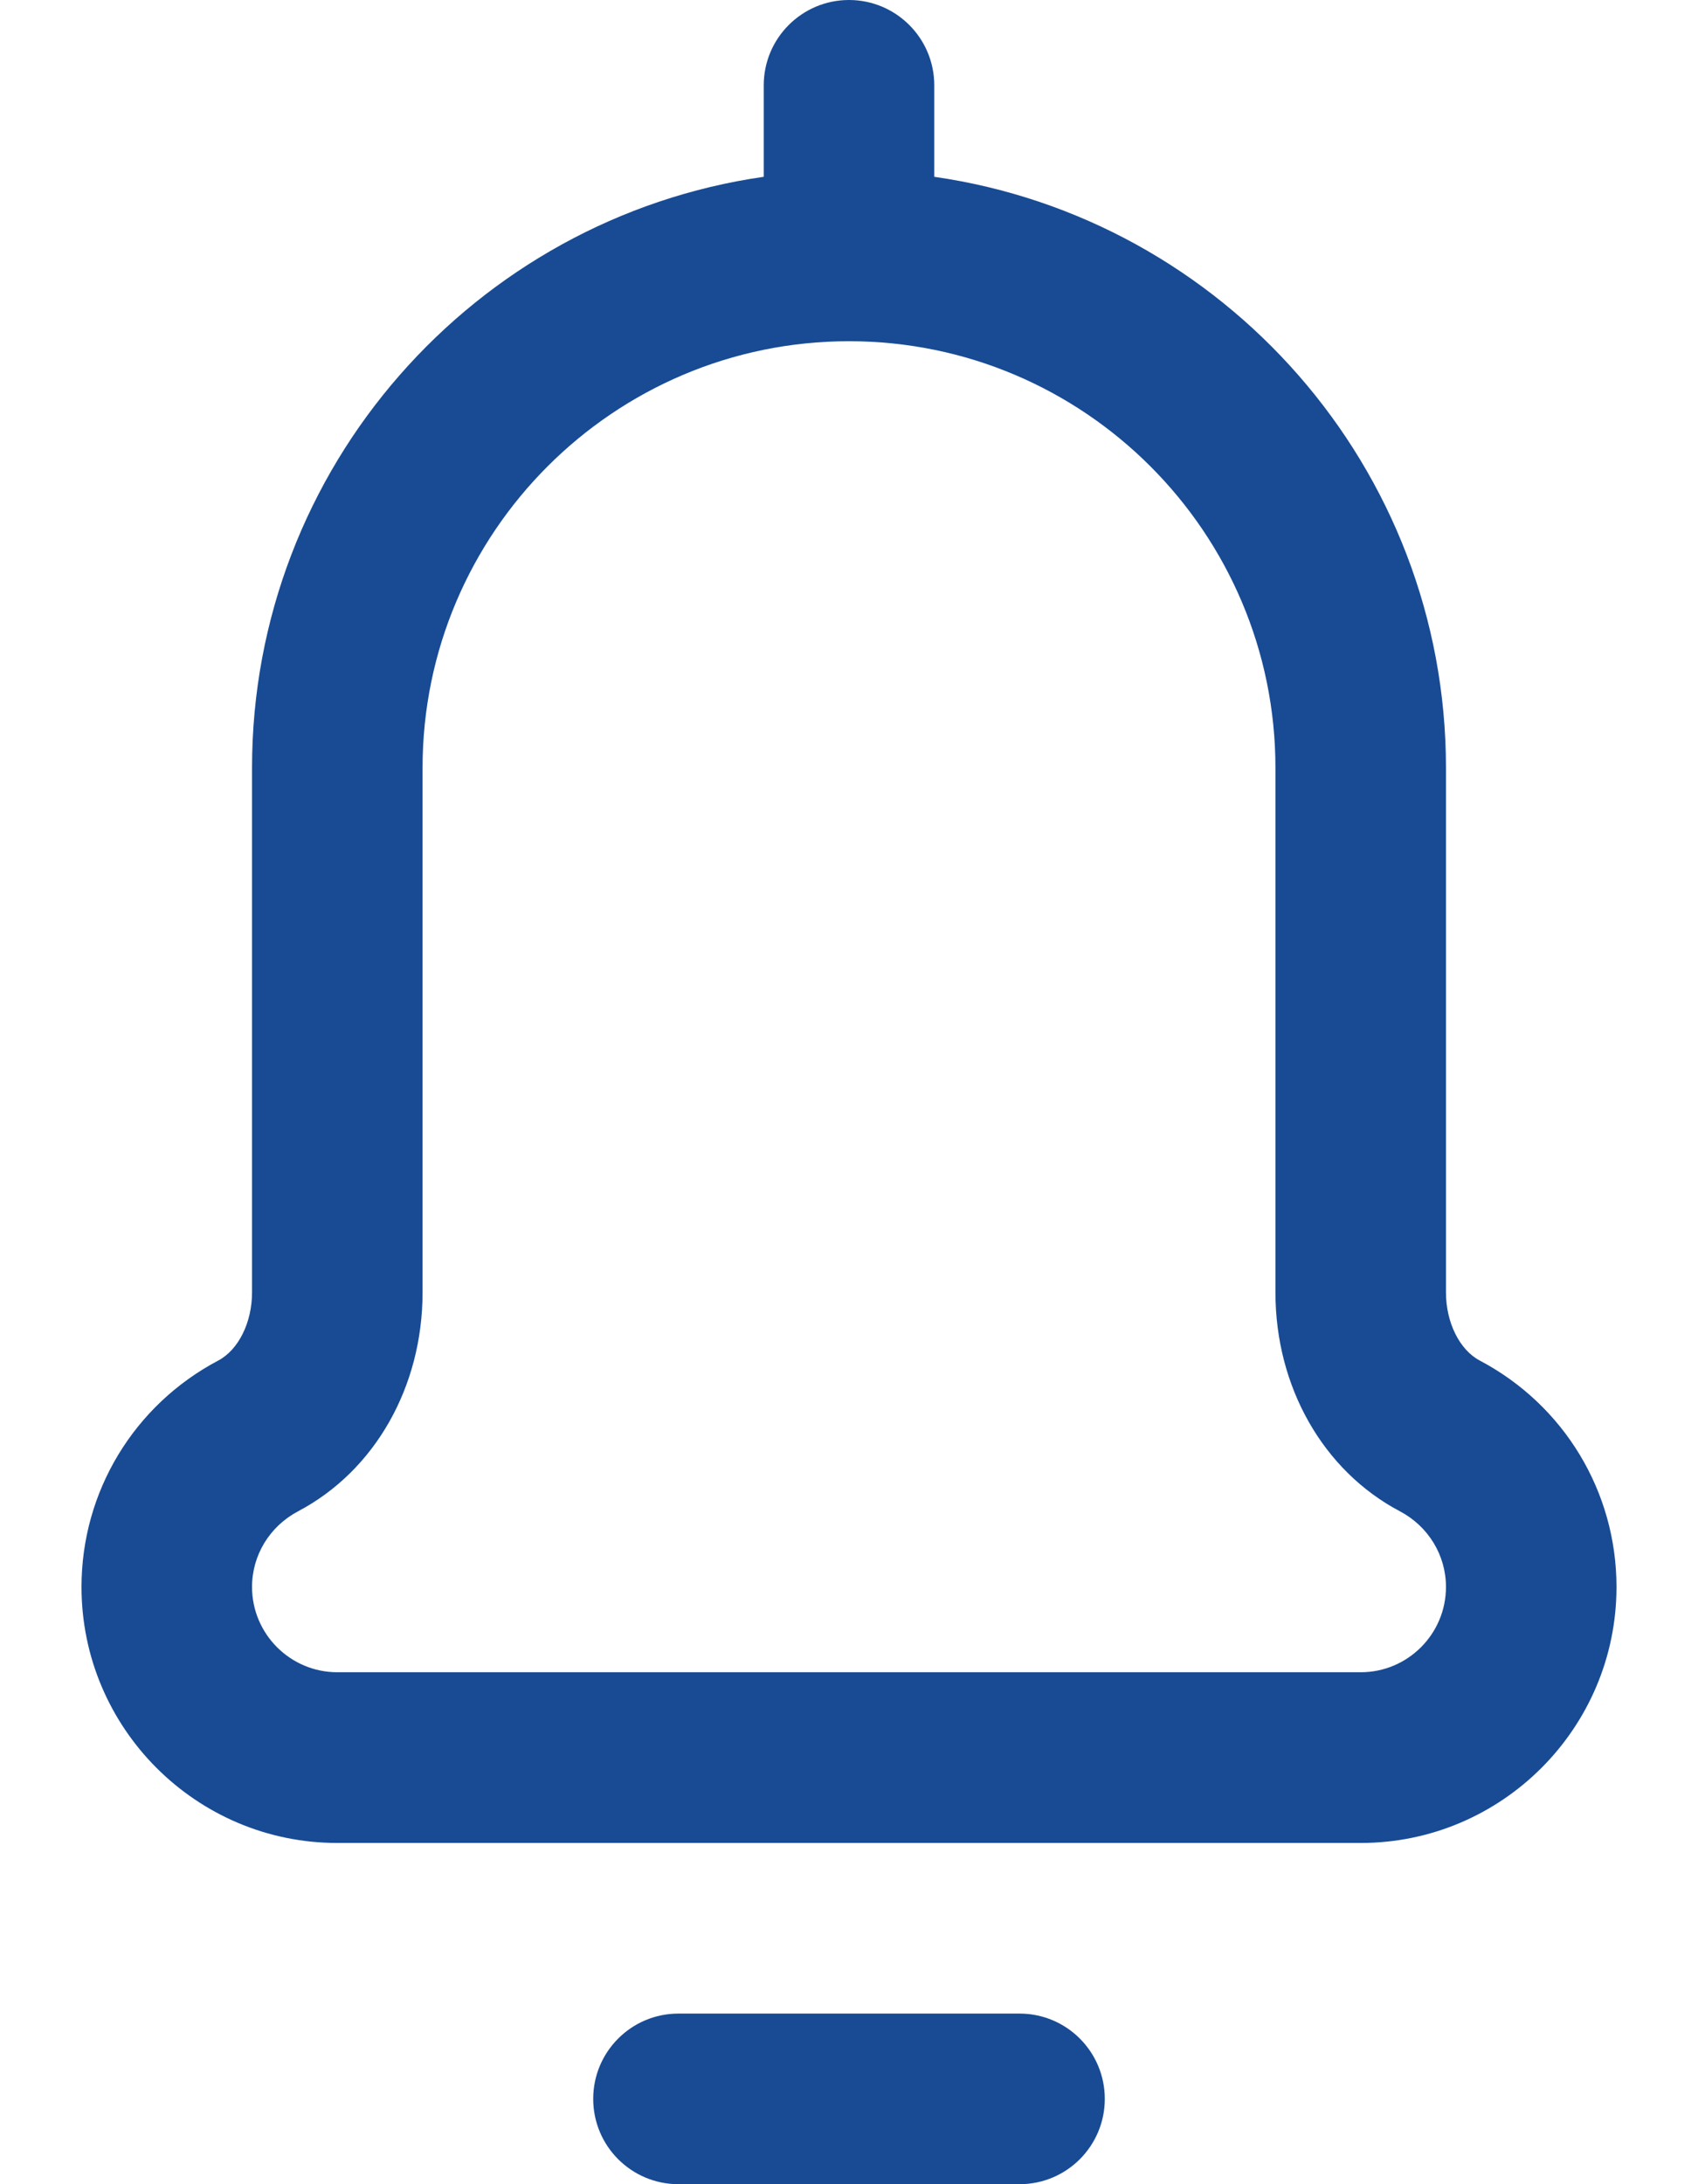 <svg width="14" height="18" viewBox="0 0 14 18" fill="none" xmlns="http://www.w3.org/2000/svg">
<path d="M5.594 18H8.406C8.795 18 9.109 17.685 9.109 17.297C9.109 16.909 8.795 16.594 8.406 16.594H5.594C5.205 16.594 4.891 16.909 4.891 17.297C4.891 17.685 5.205 18 5.594 18Z" fill="#184B94"/>
<path d="M7 0C6.612 0 6.297 0.315 6.297 0.703V1.457C3.915 1.799 2.078 3.853 2.078 6.328V10.651C2.078 10.899 1.966 11.124 1.8 11.212C1.104 11.579 0.672 12.294 0.672 13.078C0.672 14.241 1.618 15.188 2.781 15.188H11.219C12.382 15.188 13.328 14.241 13.328 13.078C13.328 12.294 12.896 11.579 12.2 11.212C12.034 11.124 11.922 10.899 11.922 10.651V6.328C11.922 3.853 10.085 1.799 7.703 1.457V0.703C7.703 0.315 7.388 0 7 0V0ZM10.516 6.328V10.651C10.516 11.429 10.909 12.121 11.543 12.455C11.777 12.579 11.922 12.817 11.922 13.078C11.922 13.466 11.607 13.781 11.219 13.781H2.781C2.394 13.781 2.078 13.466 2.078 13.078C2.078 12.817 2.223 12.579 2.457 12.455C3.091 12.121 3.484 11.429 3.484 10.651V6.328C3.484 4.39 5.061 2.812 7 2.812C8.939 2.812 10.516 4.39 10.516 6.328Z" fill="#184B94"/>
</svg>
